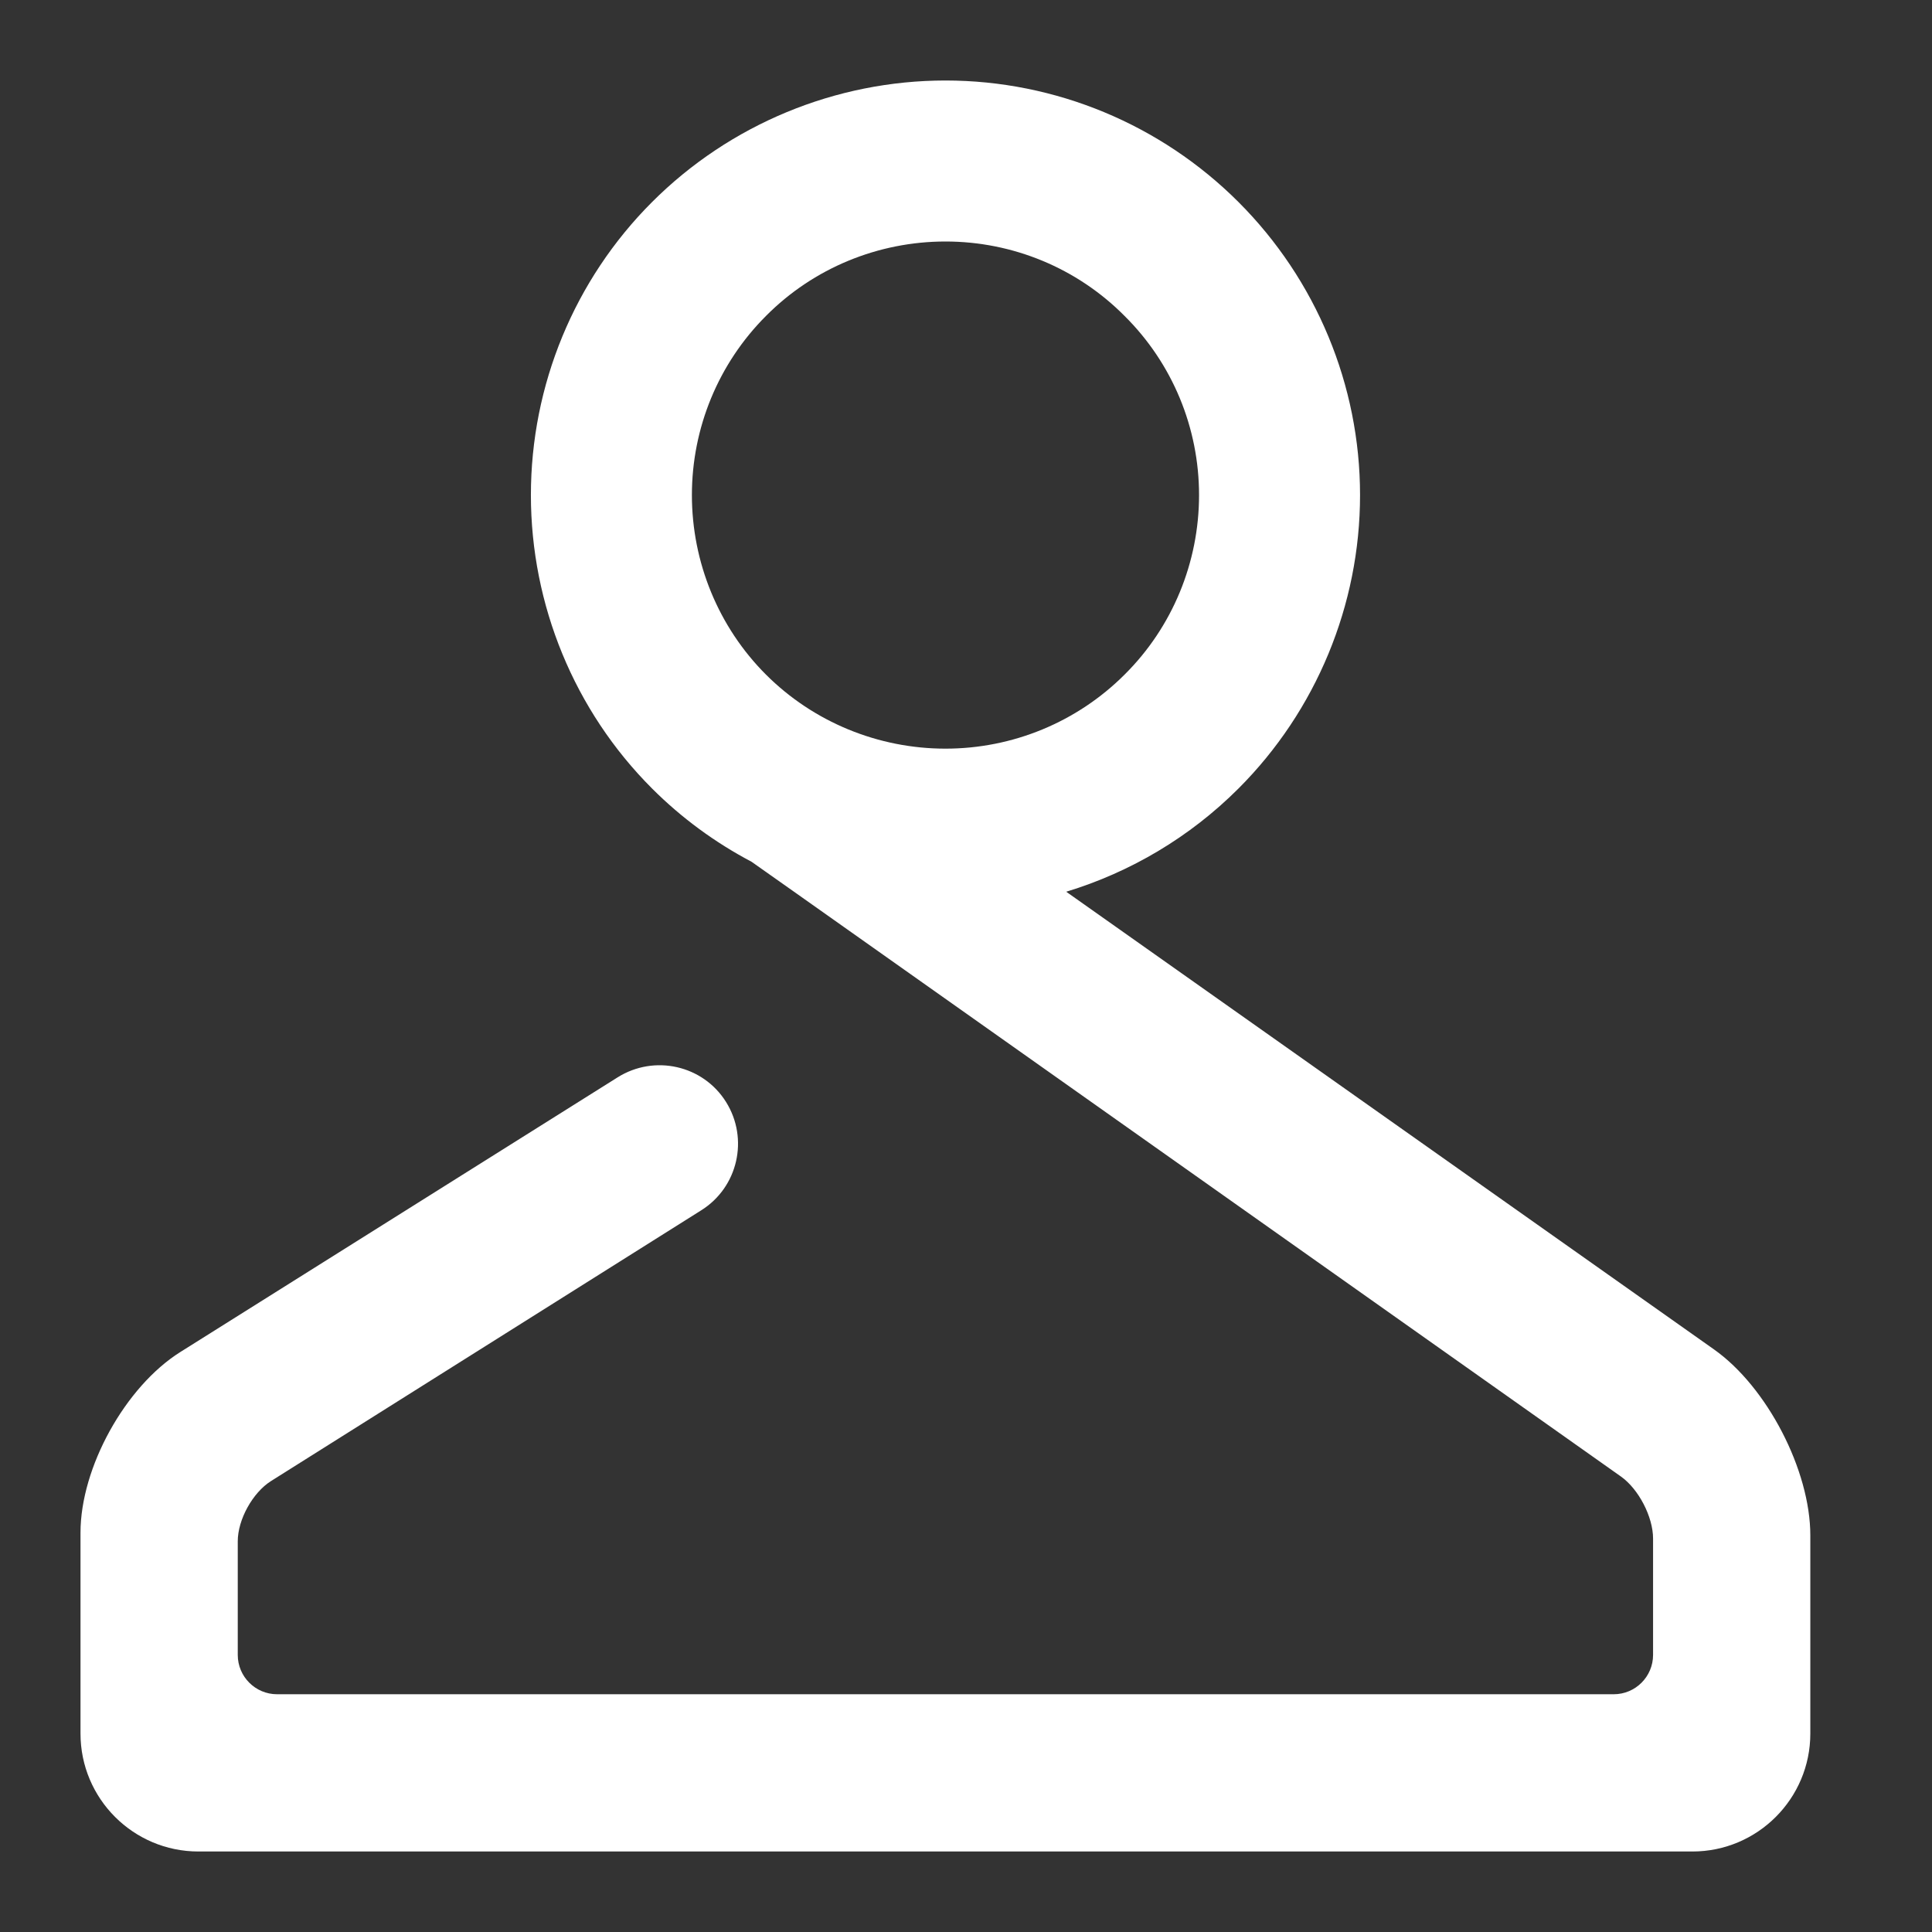 <?xml version="1.0" encoding="UTF-8" standalone="no"?>
<!-- Generator: Gravit.io -->
<svg xmlns="http://www.w3.org/2000/svg" xmlns:xlink="http://www.w3.org/1999/xlink" style="isolation:isolate" viewBox="0 0 48 48" width="48pt" height="48pt"><rect x="0" y="0" width="48" height="48" fill="#333333" stroke="none"/><linearGradient id="_lgradient_12" x1="0.243" y1="0.097" x2="0.978" y2="0.973" gradientTransform="matrix(42.977,0,0,44,2,2)" gradientUnits="userSpaceOnUse"><stop offset="2.174%" stop-opacity="1" style="stop-color:#ffffff"/><stop offset="49.565%" stop-opacity="1" style="stop-color:#ffffff"/><stop offset="98.261%" stop-opacity="1" style="stop-color:#ffffff"/></linearGradient><path d=" M 18.67 21.409 L 19.787 22.197 L 40.272 36.684 C 40.712 36.996 41.07 37.686 41.07 38.225 L 41.07 41.116 C 41.07 41.655 40.632 42.093 40.093 42.093 L 6.884 42.093 C 6.345 42.093 5.907 41.655 5.907 41.116 L 5.907 38.293 C 5.907 37.754 6.277 37.084 6.734 36.796 L 17.423 30.069 L 17.423 30.069 C 18.334 29.498 18.61 28.292 18.038 27.378 L 18.038 27.378 C 17.467 26.465 16.259 26.191 15.342 26.768 L 15.342 26.768 L 4.481 33.59 C 3.112 34.45 2 36.461 2 38.079 L 2 43.07 C 2 44.687 3.313 46 4.93 46 L 42.047 46 C 43.664 46 44.977 44.687 44.977 43.07 L 44.977 38.147 C 44.977 36.53 43.904 34.459 42.584 33.526 L 26.49 22.155 C 28.091 21.668 29.565 20.795 30.77 19.59 C 32.7 17.66 33.79 15.03 33.79 12.3 C 33.79 9.57 32.7 6.95 30.77 5.02 C 28.84 3.09 26.22 2 23.49 2 C 20.76 2 18.13 3.09 16.2 5.02 C 14.27 6.95 13.19 9.57 13.19 12.3 L 13.19 12.3 C 13.19 15.03 14.27 17.66 16.2 19.59 C 16.933 20.323 17.768 20.934 18.67 21.409 Z  M 17.19 12.3 C 17.19 10.63 17.85 9.03 19.03 7.85 C 20.21 6.66 21.82 6 23.49 6 C 25.16 6 26.76 6.66 27.94 7.85 C 29.13 9.03 29.79 10.63 29.79 12.3 C 29.79 13.97 29.13 15.58 27.94 16.76 C 26.76 17.94 25.16 18.6 23.49 18.6 C 21.82 18.6 20.21 17.94 19.03 16.76 C 17.85 15.58 17.19 13.97 17.19 12.3 L 17.19 12.3 Z " fill-rule="evenodd" fill="url(#_lgradient_12)"/></svg>